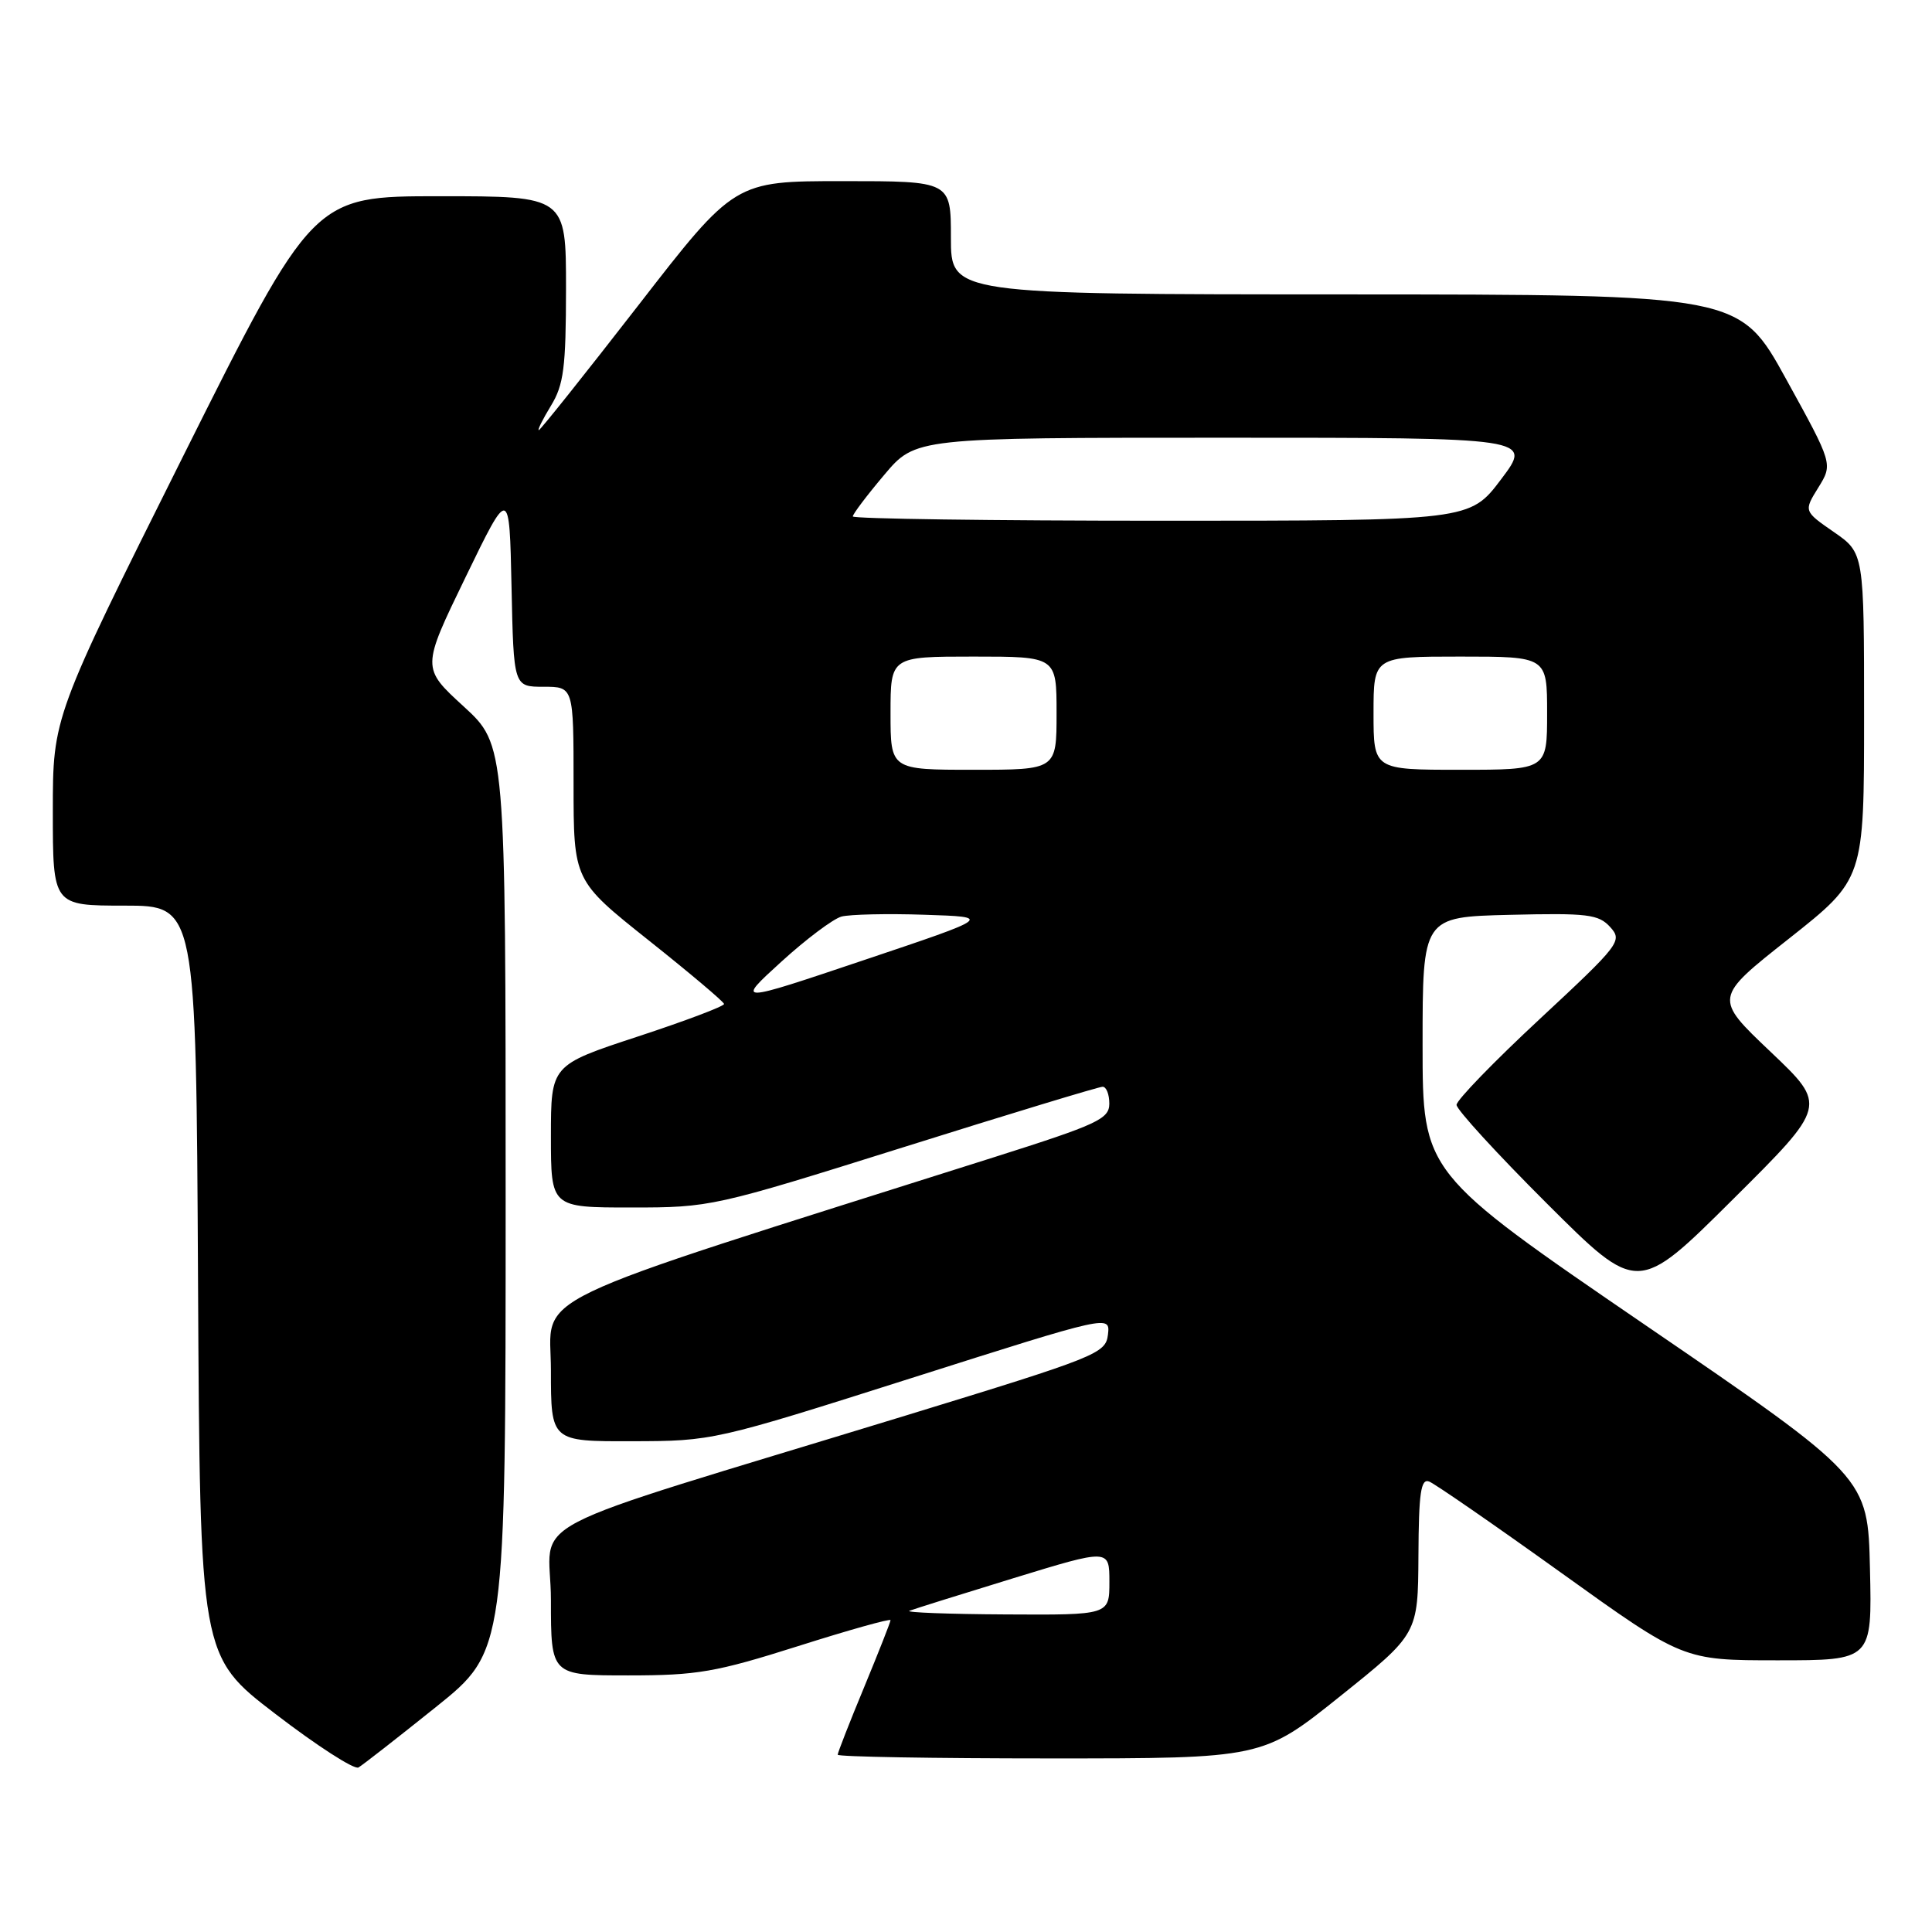 <?xml version="1.0" encoding="UTF-8" standalone="no"?>
<!DOCTYPE svg PUBLIC "-//W3C//DTD SVG 1.1//EN" "http://www.w3.org/Graphics/SVG/1.1/DTD/svg11.dtd" >
<svg xmlns="http://www.w3.org/2000/svg" xmlns:xlink="http://www.w3.org/1999/xlink" version="1.1" viewBox="0 0 256 256">
 <g >
 <path fill="currentColor"
d=" M 57.75 226.20 C 67.00 218.78 67.00 218.78 67.00 158.74 C 67.00 98.71 67.00 98.71 61.43 93.60 C 55.86 88.50 55.86 88.50 61.68 76.50 C 67.50 64.50 67.50 64.50 67.78 77.75 C 68.06 91.00 68.06 91.00 72.03 91.00 C 76.00 91.00 76.00 91.00 76.00 103.84 C 76.00 116.68 76.00 116.68 85.94 124.59 C 91.41 128.94 95.91 132.74 95.94 133.03 C 95.97 133.33 90.83 135.27 84.50 137.35 C 73.00 141.13 73.00 141.13 73.00 150.57 C 73.00 160.00 73.00 160.00 83.65 160.00 C 94.16 160.00 94.59 159.90 119.75 152.00 C 133.75 147.60 145.61 144.00 146.10 144.00 C 146.60 144.00 146.99 145.01 146.99 146.25 C 146.98 148.27 145.43 148.99 131.74 153.33 C 67.93 173.55 73.00 171.11 73.00 181.56 C 73.00 191.00 73.00 191.00 83.75 190.97 C 94.43 190.95 94.67 190.90 120.81 182.59 C 147.11 174.23 147.11 174.23 146.81 176.84 C 146.51 179.35 145.41 179.79 120.00 187.57 C 66.92 203.81 73.00 200.65 73.00 212.03 C 73.00 222.00 73.00 222.00 83.25 222.00 C 92.38 222.00 94.83 221.58 105.75 218.12 C 112.49 215.98 118.00 214.44 118.00 214.68 C 118.00 214.92 116.42 218.92 114.50 223.57 C 112.57 228.22 111.00 232.24 111.00 232.51 C 111.00 232.78 123.67 233.00 139.15 233.00 C 167.29 233.00 167.29 233.00 177.59 224.75 C 187.89 216.50 187.89 216.50 187.95 206.14 C 187.99 197.80 188.27 195.89 189.37 196.31 C 190.12 196.60 198.01 202.05 206.89 208.42 C 223.03 220.00 223.03 220.00 235.55 220.00 C 248.06 220.00 248.06 220.00 247.78 207.87 C 247.50 195.74 247.50 195.74 218.00 175.57 C 188.50 155.39 188.50 155.39 188.50 138.44 C 188.50 121.50 188.50 121.50 200.07 121.22 C 210.38 120.97 211.82 121.15 213.36 122.84 C 215.01 124.67 214.67 125.12 204.04 135.01 C 197.97 140.65 193.00 145.78 193.00 146.40 C 193.00 147.02 198.40 152.92 205.00 159.50 C 217.00 171.47 217.00 171.47 229.56 158.98 C 242.12 146.50 242.12 146.50 234.61 139.37 C 227.09 132.23 227.09 132.23 237.05 124.37 C 247.00 116.50 247.00 116.50 247.00 94.89 C 247.00 73.27 247.00 73.27 243.00 70.50 C 239.00 67.73 239.00 67.73 240.94 64.60 C 242.87 61.48 242.87 61.48 236.68 50.25 C 230.50 39.03 230.50 39.03 178.25 39.01 C 126.00 39.00 126.00 39.00 126.00 31.50 C 126.00 24.00 126.00 24.00 111.67 24.00 C 97.34 24.00 97.34 24.00 84.55 40.50 C 77.51 49.57 71.59 57.00 71.39 57.00 C 71.19 57.00 71.92 55.54 73.01 53.75 C 74.70 50.98 74.99 48.70 75.00 38.25 C 75.00 26.00 75.00 26.00 58.24 26.00 C 41.49 26.00 41.49 26.00 24.24 60.50 C 7.00 95.01 7.00 95.01 7.00 107.50 C 7.00 120.00 7.00 120.00 16.49 120.00 C 25.98 120.00 25.98 120.00 26.24 169.72 C 26.50 219.45 26.50 219.45 36.50 227.11 C 42.00 231.33 46.95 234.52 47.50 234.20 C 48.05 233.88 52.66 230.28 57.75 226.20 Z  M 120.50 213.44 C 121.05 213.22 127.24 211.28 134.25 209.13 C 147.00 205.22 147.00 205.22 147.00 209.61 C 147.00 214.00 147.00 214.00 133.25 213.92 C 125.69 213.88 119.95 213.66 120.50 213.44 Z  M 103.50 127.46 C 106.80 124.45 110.40 121.75 111.50 121.45 C 112.60 121.16 117.55 121.04 122.50 121.21 C 131.50 121.50 131.50 121.50 114.50 127.21 C 97.50 132.93 97.50 132.93 103.50 127.46 Z  M 118.00 94.50 C 118.00 87.00 118.00 87.00 129.00 87.00 C 140.00 87.00 140.00 87.00 140.00 94.50 C 140.00 102.00 140.00 102.00 129.00 102.00 C 118.00 102.00 118.00 102.00 118.00 94.50 Z  M 182.00 94.50 C 182.00 87.00 182.00 87.00 193.50 87.00 C 205.00 87.00 205.00 87.00 205.00 94.50 C 205.00 102.00 205.00 102.00 193.50 102.00 C 182.00 102.00 182.00 102.00 182.00 94.50 Z  M 113.00 68.43 C 113.00 68.12 114.87 65.64 117.16 62.93 C 121.31 58.00 121.31 58.00 162.19 58.00 C 203.06 58.00 203.06 58.00 198.91 63.50 C 194.76 69.00 194.76 69.00 153.88 69.00 C 131.40 69.00 113.00 68.74 113.00 68.43 Z "/>
</g>
</svg>
